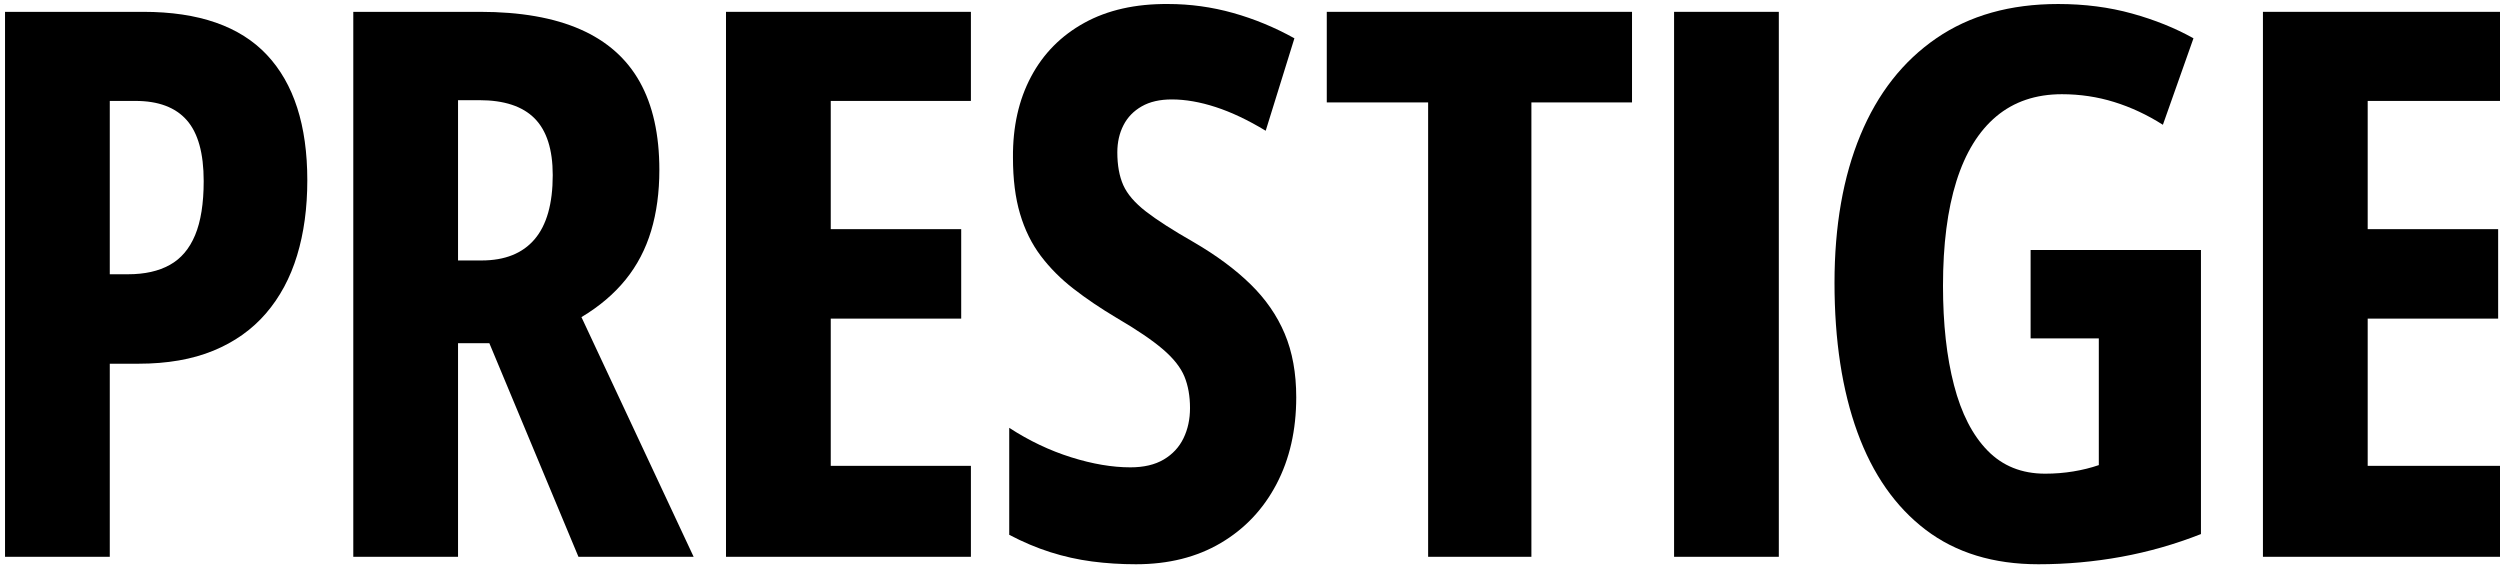 <?xml version="1.0" encoding="UTF-8" standalone="no"?>
<!DOCTYPE svg PUBLIC "-//W3C//DTD SVG 1.1//EN" "http://www.w3.org/Graphics/SVG/1.1/DTD/svg11.dtd">
<svg width="100%" height="100%" viewBox="0 0 100 23" version="1.1" xmlns="http://www.w3.org/2000/svg" xmlns:xlink="http://www.w3.org/1999/xlink" xml:space="preserve" xmlns:serif="http://www.serif.com/" style="fill-rule:evenodd;clip-rule:evenodd;stroke-linejoin:round;stroke-miterlimit:2;">
    <g transform="matrix(1,0,0,1,-2000.21,-255.766)">
        <rect id="Artboard1" x="0" y="0" width="2480.32" height="3507.87" style="fill:none;"/>
        <g id="Artboard11" serif:id="Artboard1">
            <g id="favicon">
            </g>
            <g id="favicon1" serif:id="favicon">
            </g>
            <g id="SHOE-STORE-V2" serif:id="SHOE STORE V2">
            </g>
            <g transform="matrix(0.174,0,0,0.174,1825.91,114.155)">
                <path d="M1034.67,816.578C1047.41,816.578 1056.88,819.877 1063.08,826.475C1069.28,833.073 1072.37,842.685 1072.37,855.31C1072.37,861.651 1071.59,867.406 1070.02,872.576C1068.45,877.746 1066.06,882.188 1062.86,885.901C1059.66,889.614 1055.64,892.47 1050.78,894.47C1045.92,896.469 1040.18,897.469 1033.56,897.469L1026.96,897.469L1026.96,941.856L1002.88,941.856L1002.88,816.578L1034.67,816.578ZM1032.87,837.058L1026.96,837.058L1026.96,876.904L1031.16,876.904C1034.99,876.904 1038.18,876.189 1040.75,874.761C1043.33,873.333 1045.27,871.048 1046.58,867.906C1047.89,864.764 1048.55,860.622 1048.55,855.481C1048.55,849.083 1047.25,844.413 1044.65,841.471C1042.05,838.529 1038.13,837.058 1032.87,837.058Z" style="fill-rule:nonzero;"/>
                <path d="M1112.08,816.578C1121.33,816.578 1129.02,817.92 1135.13,820.605C1141.24,823.29 1145.8,827.318 1148.8,832.688C1151.8,838.057 1153.3,844.798 1153.3,852.91C1153.3,858.052 1152.67,862.722 1151.41,866.921C1150.15,871.119 1148.2,874.861 1145.54,878.146C1142.88,881.431 1139.5,884.301 1135.39,886.758L1161.18,941.856L1134.7,941.856L1114.22,892.756L1107.02,892.756L1107.02,941.856L1082.94,941.856L1082.94,816.578L1112.08,816.578ZM1111.91,836.886L1107.02,836.886L1107.02,873.733L1112.42,873.733C1117.79,873.733 1121.86,872.105 1124.63,868.849C1127.4,865.592 1128.79,860.68 1128.79,854.11C1128.79,848.226 1127.4,843.884 1124.63,841.085C1121.86,838.286 1117.62,836.886 1111.91,836.886Z" style="fill-rule:nonzero;"/>
                <path d="M1224.92,941.856L1168.62,941.856L1168.62,816.578L1224.92,816.578L1224.92,837.058L1192.7,837.058L1192.7,866.535L1222.69,866.535L1222.69,887.101L1192.7,887.101L1192.7,920.948L1224.92,920.948L1224.92,941.856Z" style="fill-rule:nonzero;"/>
                <path d="M1299.71,905.181C1299.71,912.722 1298.2,919.377 1295.17,925.147C1292.14,930.917 1287.88,935.43 1282.36,938.686C1276.85,941.942 1270.35,943.57 1262.87,943.57C1259.38,943.57 1256.01,943.356 1252.76,942.928C1249.5,942.499 1246.3,941.785 1243.16,940.785C1240.02,939.786 1236.88,938.457 1233.73,936.801L1233.73,912.208C1238.3,915.178 1243.05,917.435 1247.96,918.977C1252.87,920.52 1257.41,921.291 1261.58,921.291C1264.67,921.291 1267.22,920.691 1269.25,919.491C1271.28,918.292 1272.79,916.664 1273.79,914.607C1274.79,912.55 1275.29,910.237 1275.29,907.666C1275.29,904.924 1274.86,902.51 1274.01,900.425C1273.15,898.34 1271.51,896.255 1269.08,894.17C1266.65,892.085 1263.1,889.671 1258.41,886.929C1254.76,884.758 1251.46,882.53 1248.52,880.245C1245.57,877.96 1243.06,875.433 1240.97,872.662C1238.89,869.891 1237.3,866.678 1236.22,863.022C1235.13,859.366 1234.59,855.053 1234.59,850.083C1234.53,842.999 1235.92,836.801 1238.75,831.488C1241.57,826.175 1245.66,822.048 1251,819.106C1256.34,816.164 1262.75,814.721 1270.24,814.778C1275.32,814.778 1280.31,815.464 1285.19,816.835C1290.07,818.206 1294.77,820.148 1299.29,822.662L1292.69,843.913C1288.63,841.457 1284.8,839.643 1281.2,838.472C1277.61,837.301 1274.24,836.715 1271.09,836.715C1268.35,836.715 1266.05,837.243 1264.2,838.3C1262.34,839.357 1260.94,840.8 1260,842.628C1259.06,844.456 1258.58,846.541 1258.58,848.883C1258.58,851.854 1259.04,854.367 1259.95,856.424C1260.87,858.48 1262.6,860.494 1265.14,862.465C1267.68,864.436 1271.35,866.792 1276.15,869.534C1281.35,872.562 1285.69,875.775 1289.17,879.174C1292.66,882.573 1295.29,886.372 1297.06,890.571C1298.83,894.77 1299.71,899.64 1299.71,905.181Z" style="fill-rule:nonzero;"/>
                <path d="M1353.77,941.856L1330.03,941.856L1330.03,837.401L1306.73,837.401L1306.73,816.578L1376.9,816.578L1376.9,837.401L1353.77,837.401L1353.77,941.856Z" style="fill-rule:nonzero;"/>
                <rect x="1386.57" y="816.578" width="24.079" height="125.278" style="fill-rule:nonzero;"/>
                <path d="M1468.53,871.334L1507.69,871.334L1507.69,936.629C1501.74,938.971 1495.65,940.714 1489.39,941.856C1483.14,942.999 1476.78,943.57 1470.33,943.57C1459.99,943.57 1451.35,940.928 1444.4,935.644C1437.46,930.36 1432.24,922.89 1428.72,913.236C1425.21,903.582 1423.45,892.128 1423.45,878.874C1423.45,865.792 1425.44,854.467 1429.41,844.898C1433.38,835.33 1439.19,827.918 1446.85,822.662C1454.5,817.406 1463.84,814.778 1474.87,814.778C1480.92,814.778 1486.58,815.507 1491.83,816.963C1497.09,818.42 1501.8,820.32 1505.97,822.662L1498.94,842.542C1495.35,840.257 1491.62,838.514 1487.76,837.315C1483.91,836.115 1479.89,835.515 1475.72,835.515C1469.73,835.515 1464.7,837.215 1460.64,840.614C1456.59,844.013 1453.53,848.983 1451.47,855.524C1449.42,862.065 1448.39,870.077 1448.39,879.56C1448.39,888.3 1449.23,895.912 1450.92,902.396C1452.6,908.88 1455.17,913.893 1458.63,917.435C1462.08,920.977 1466.5,922.748 1471.87,922.748C1474.1,922.748 1476.25,922.576 1478.34,922.233C1480.42,921.891 1482.38,921.405 1484.21,920.777L1484.21,891.642L1468.53,891.642L1468.53,871.334Z" style="fill-rule:nonzero;"/>
                <path d="M1578.24,941.856L1521.94,941.856L1521.94,816.578L1578.24,816.578L1578.24,837.058L1546.02,837.058L1546.02,866.535L1576.01,866.535L1576.01,887.101L1546.02,887.101L1546.02,920.948L1578.24,920.948L1578.24,941.856Z" style="fill-rule:nonzero;"/>
            </g>
            <g id="SHOE-STORE-V21" serif:id="SHOE STORE V2">
            </g>
            <g id="SHOE-STORE-V22" serif:id="SHOE STORE V2">
            </g>
            <g id="shoe-store-logo" serif:id="shoe store logo">
            </g>
            <g id="shoe-store-logo1" serif:id="shoe store logo">
            </g>
            <g id="R">
            </g>
            <g id="secure">
            </g>
        </g>
    </g>
</svg>
